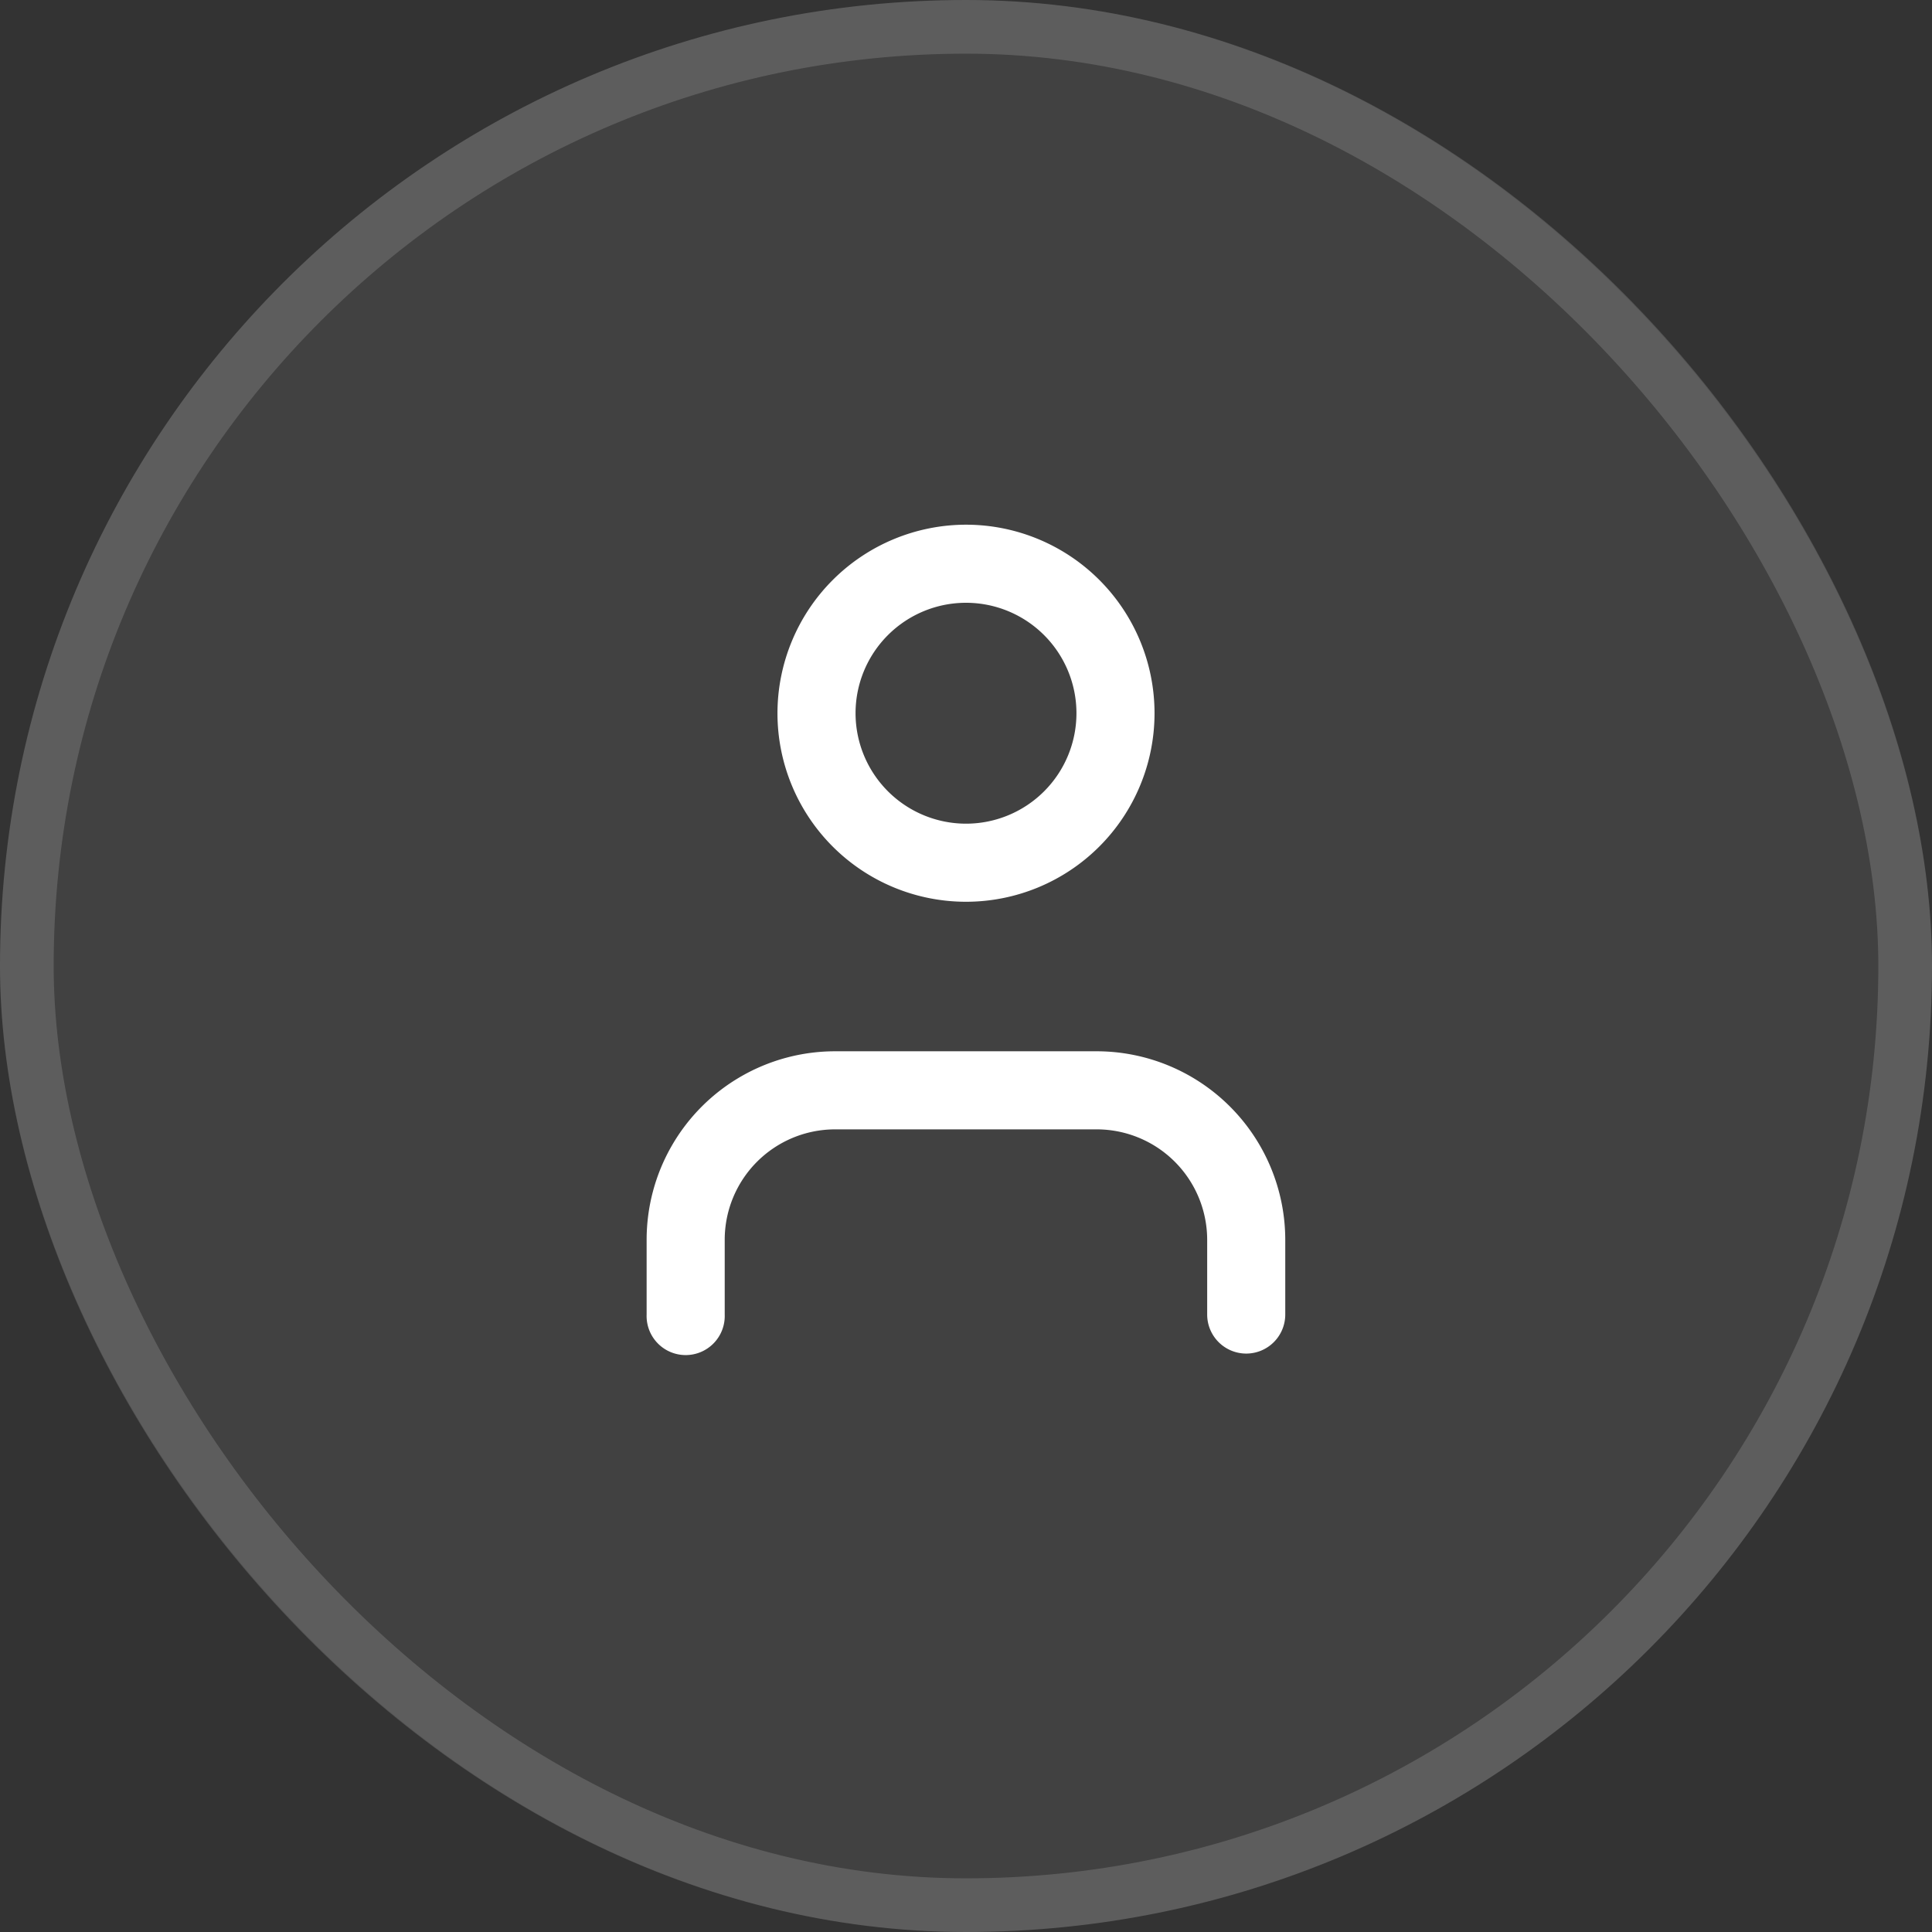 <svg xmlns="http://www.w3.org/2000/svg" width="36" height="36" viewBox="0 0 36 36">
  <rect x="0" y="0" width="36" height="36" fill="#333333" stroke="none"/>
  <g id="ic_account" transform="translate(-1273.185 -686)">
    <g id="Rectangle_19" data-name="Rectangle 19" transform="translate(1273.185 686)" fill="rgba(255,255,255,0.07)" stroke="rgba(255,255,255,0.15)" stroke-width="1">
      <rect width="36" height="36" rx="18" stroke="none"/>
      <rect x="0.5" y="0.5" width="35" height="35" rx="17.5" fill="none"/>
    </g>
    <g id="_2575866141543238941" data-name="2575866141543238941" transform="translate(1284.911 694.389)">
      <path id="Path_10" data-name="Path 10" d="M11.173,19.633a.728.728,0,0,1-.728-.728V17.513a2.06,2.06,0,0,0-2.058-2.058H3.513a2.058,2.058,0,0,0-2.058,2.058v1.393a.728.728,0,1,1-1.455,0V17.513A3.513,3.513,0,0,1,3.513,14H8.387A3.517,3.517,0,0,1,11.9,17.513v1.393A.728.728,0,0,1,11.173,19.633Z" transform="translate(0.323 -2.8)" fill="#fff"/>
      <path id="Ellipse_12" data-name="Ellipse 12" d="M2.513-1A3.513,3.513,0,1,1-1,2.513,3.517,3.517,0,0,1,2.513-1Zm0,5.571A2.058,2.058,0,1,0,.455,2.513,2.06,2.06,0,0,0,2.513,4.571Z" transform="translate(3.761 2.388)" fill="#fff"/>
    </g>
  </g>
</svg>
